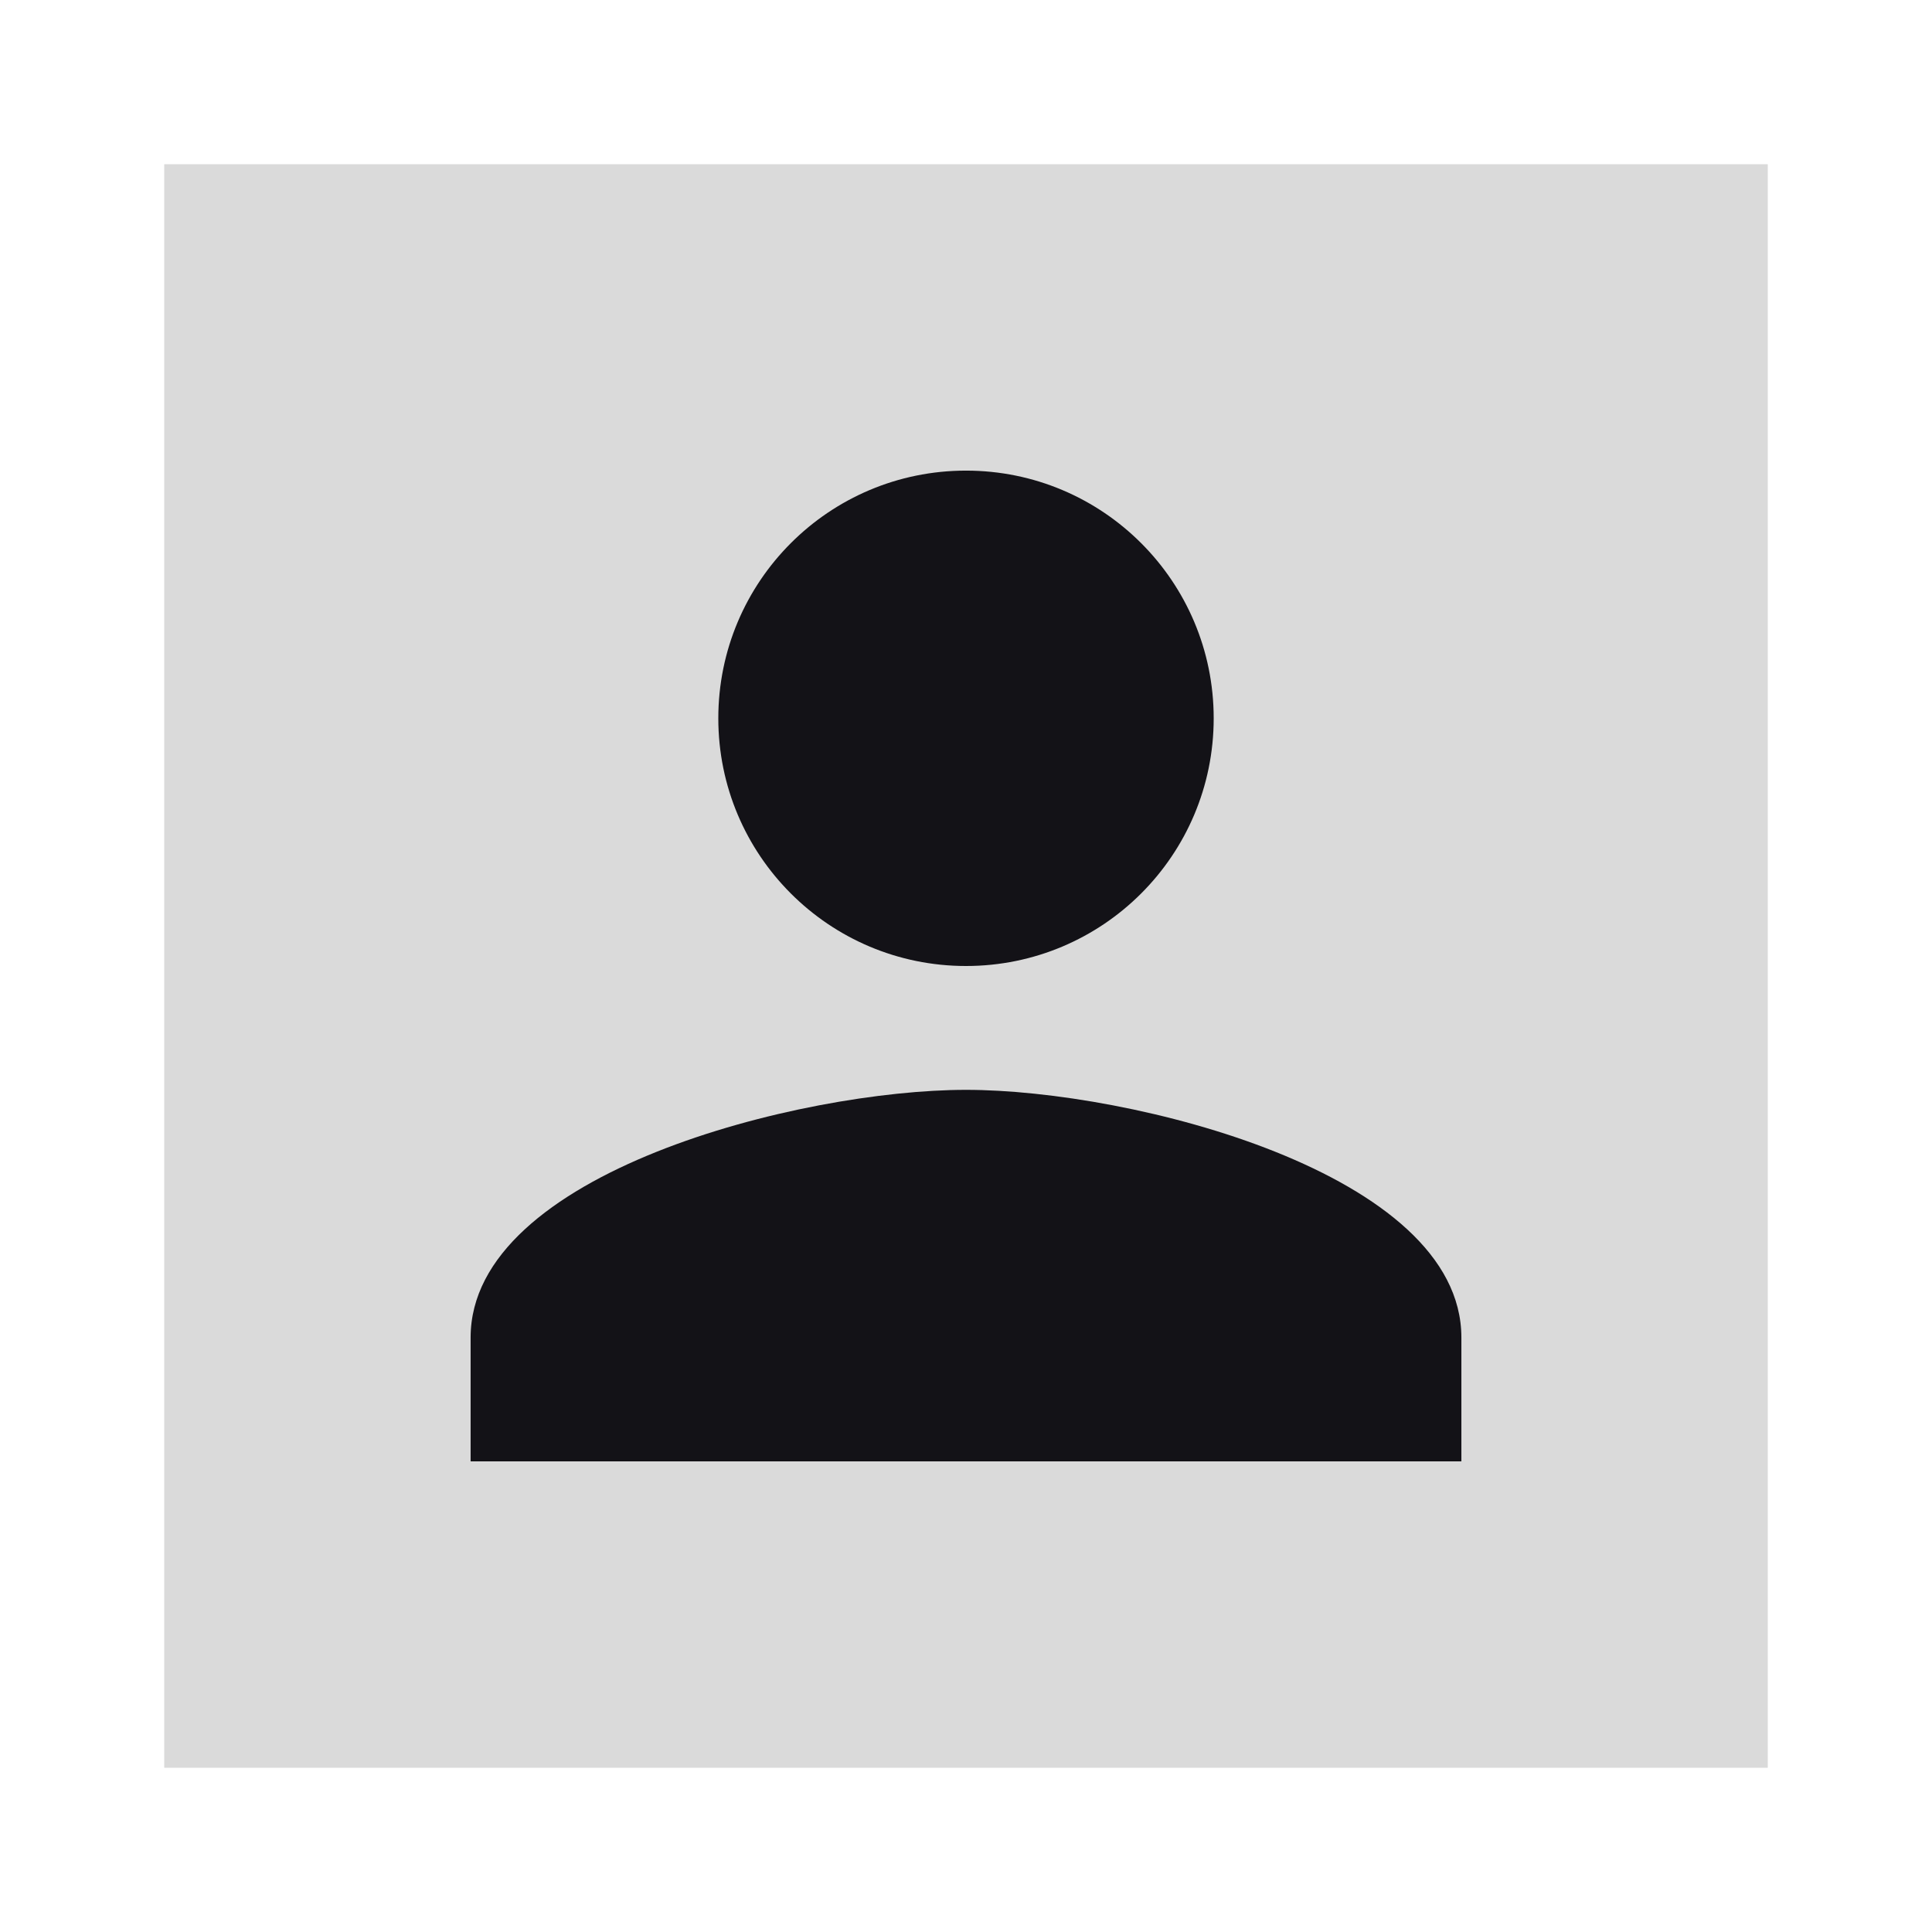 <svg xmlns="http://www.w3.org/2000/svg" fill="#131217" stroke="#131217" stroke-width="0" viewBox="-3.6 -3.6 31.2 31.2"><rect width="31.2" height="31.2" x="-3.6" y="-3.6" fill="#dadada" rx="0" transform="matrix(.83 0 0 .83 2.04 2.04)"/><path d="M12 12c2.21 0 4-1.79 4-4s-1.79-4-4-4-4 1.79-4 4 1.79 4 4 4zm0 2c-2.67 0-8 1.34-8 4v2h16v-2c0-2.66-5.33-4-8-4z"/></svg>